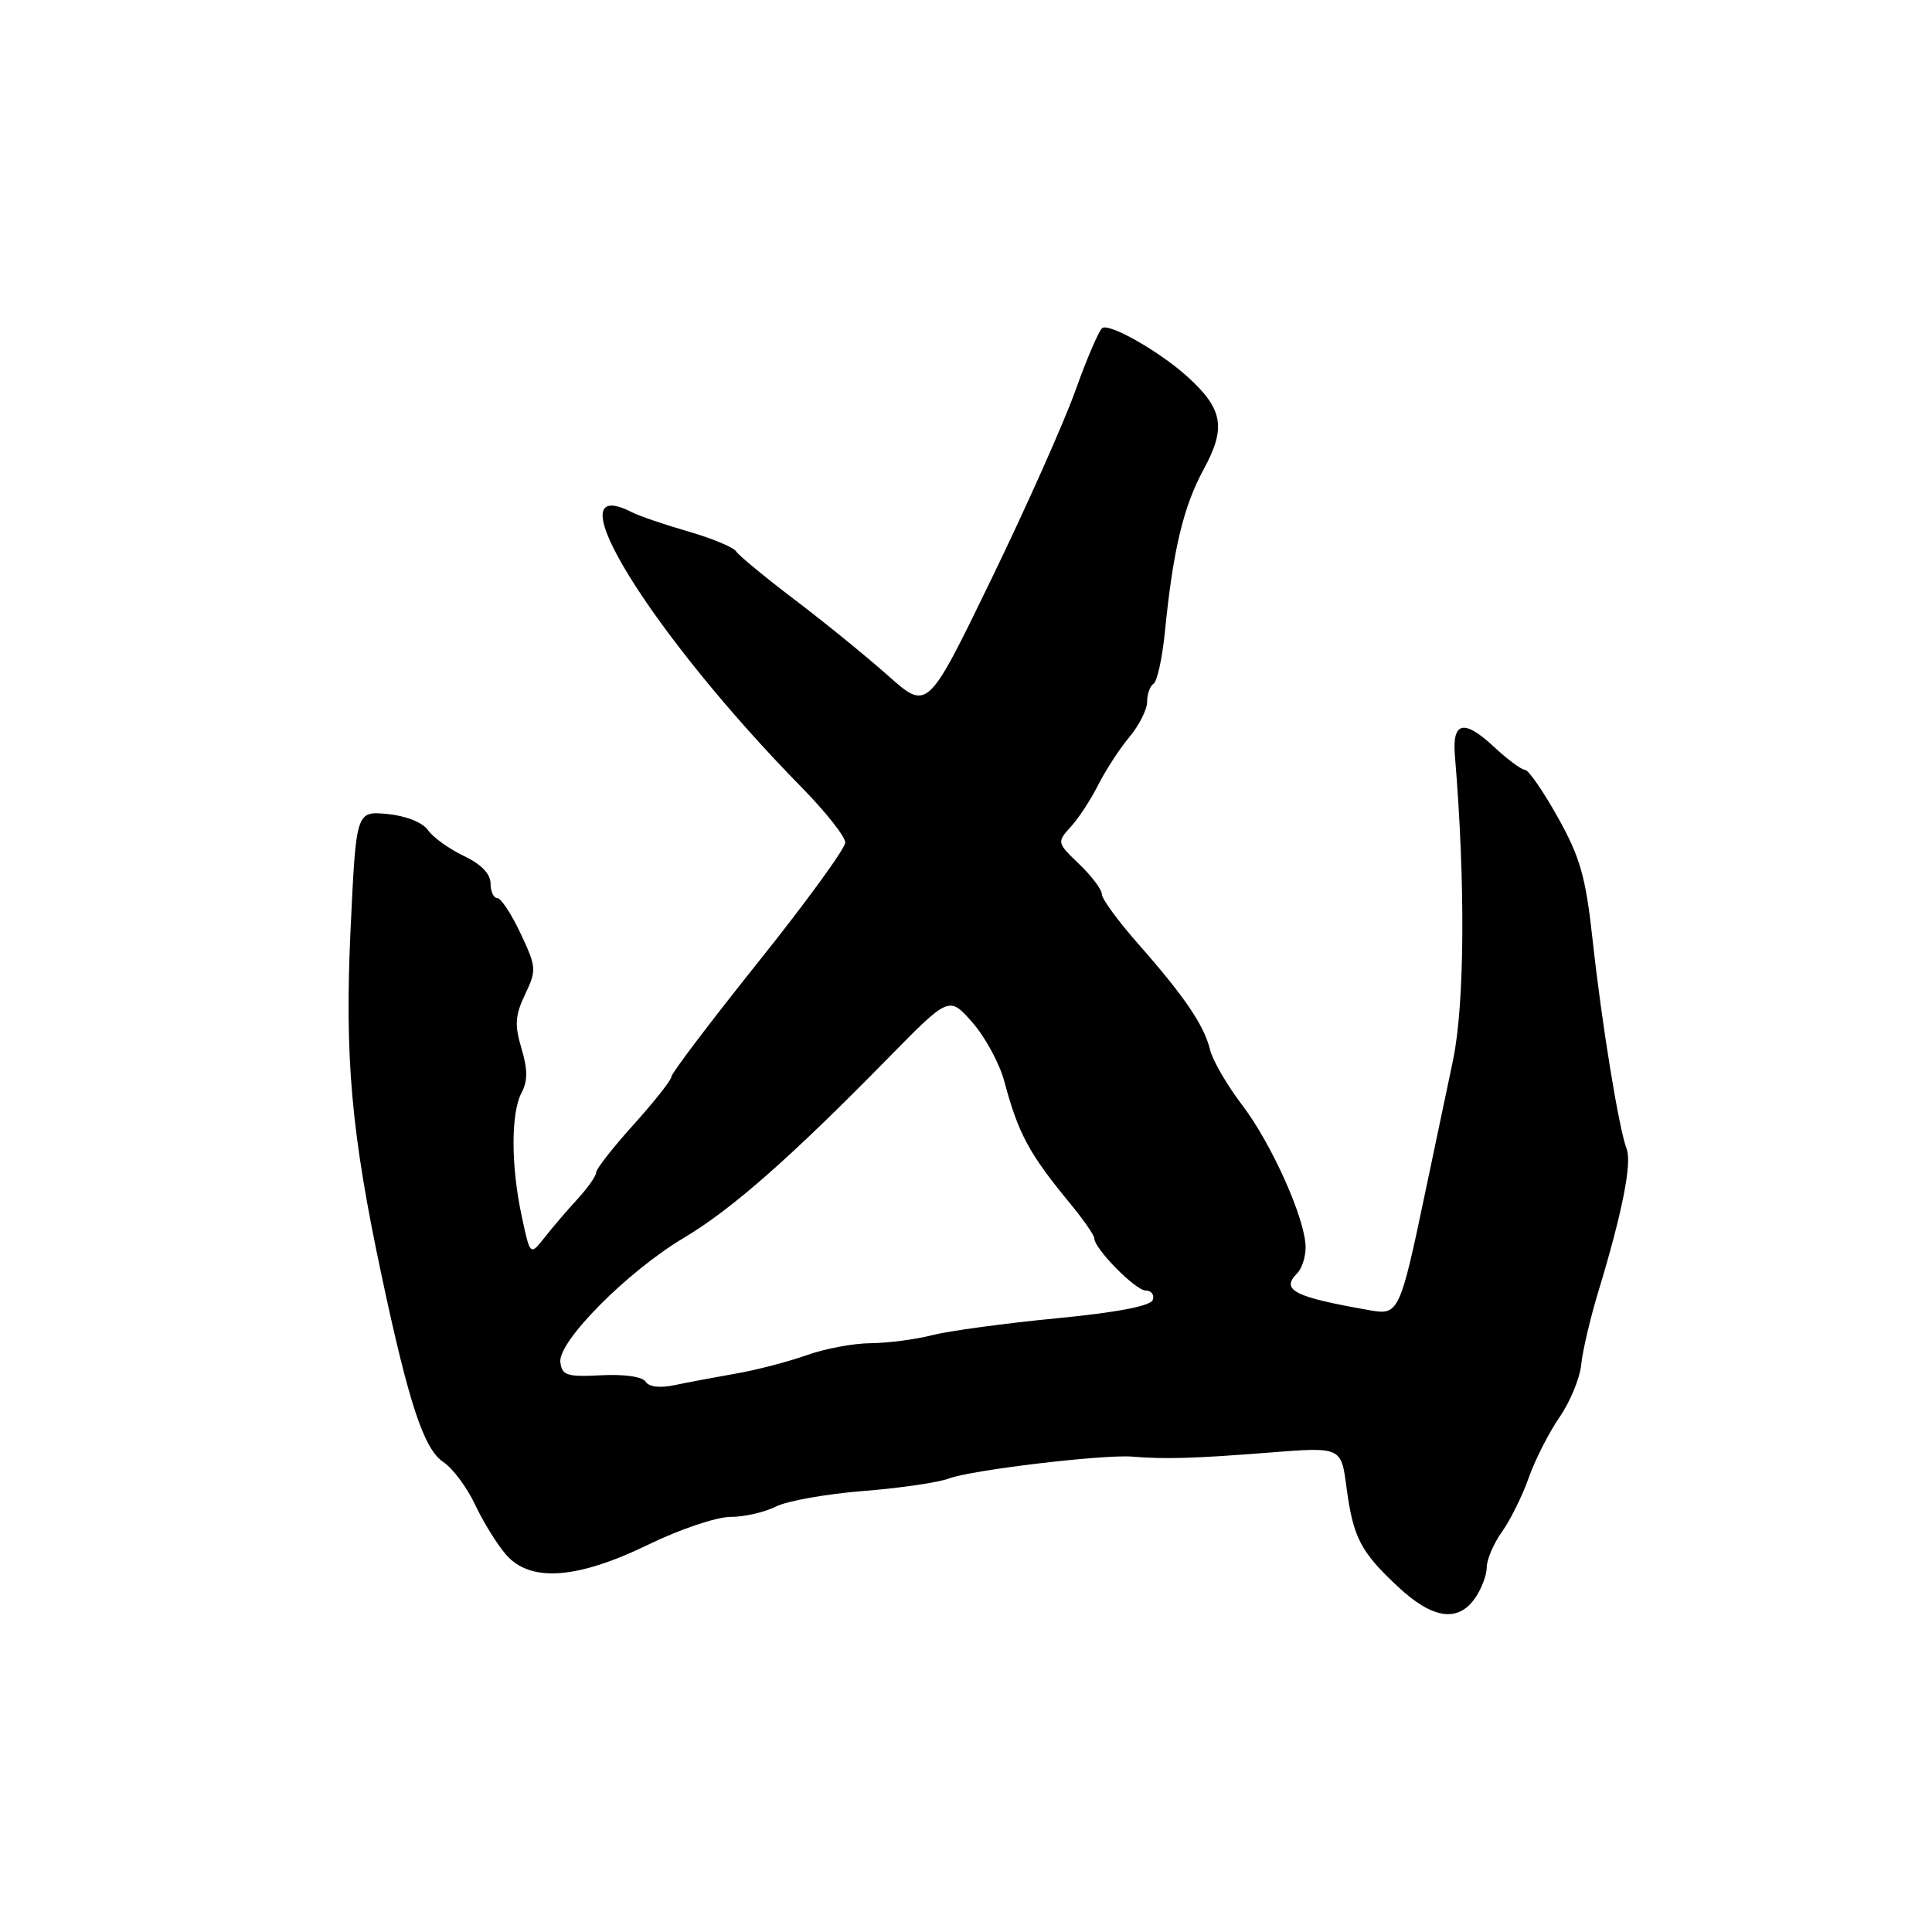 <?xml version="1.0" encoding="UTF-8" standalone="no"?>
<!DOCTYPE svg PUBLIC "-//W3C//DTD SVG 1.1//EN" "http://www.w3.org/Graphics/SVG/1.1/DTD/svg11.dtd" >
<svg xmlns="http://www.w3.org/2000/svg" xmlns:xlink="http://www.w3.org/1999/xlink" version="1.1" viewBox="0 0 256 256">
 <g >
 <path fill="currentColor"
d=" M 195.44 211.78 C 196.30 210.56 197.00 208.71 197.00 207.68 C 197.00 206.65 197.91 204.53 199.02 202.97 C 200.13 201.41 201.73 198.19 202.56 195.82 C 203.40 193.44 205.23 189.84 206.63 187.81 C 208.04 185.78 209.34 182.63 209.52 180.81 C 209.70 178.99 210.74 174.57 211.83 171.00 C 214.96 160.68 216.26 154.12 215.54 152.24 C 214.51 149.57 212.24 135.63 211.03 124.55 C 210.12 116.19 209.38 113.59 206.42 108.30 C 204.49 104.83 202.52 102.00 202.06 102.00 C 201.59 102.00 199.75 100.63 197.96 98.96 C 193.99 95.26 192.41 95.60 192.78 100.10 C 194.19 117.00 194.08 133.07 192.53 140.50 C 191.60 144.90 189.95 152.78 188.85 158.00 C 185.55 173.77 185.31 174.29 181.64 173.64 C 171.46 171.86 169.65 170.95 171.89 168.71 C 172.50 168.10 173.00 166.56 173.00 165.28 C 173.00 161.60 168.52 151.57 164.57 146.39 C 162.58 143.78 160.67 140.49 160.33 139.07 C 159.55 135.86 156.96 132.04 150.80 125.05 C 148.16 122.05 146.00 119.10 146.00 118.49 C 146.00 117.88 144.65 116.08 143.00 114.50 C 140.05 111.67 140.03 111.60 141.88 109.56 C 142.92 108.43 144.56 105.92 145.52 104.00 C 146.49 102.08 148.34 99.23 149.64 97.67 C 150.94 96.12 152.00 94.01 152.00 92.98 C 152.00 91.96 152.39 90.88 152.86 90.59 C 153.33 90.29 154.00 87.23 154.35 83.78 C 155.43 72.88 156.80 67.14 159.49 62.19 C 162.50 56.67 162.06 54.19 157.35 49.92 C 153.73 46.63 147.09 42.83 146.07 43.46 C 145.64 43.72 144.04 47.44 142.51 51.72 C 140.98 56.00 135.94 67.30 131.31 76.84 C 122.90 94.17 122.90 94.17 117.70 89.55 C 114.84 87.01 109.27 82.47 105.31 79.47 C 101.36 76.47 97.86 73.58 97.53 73.05 C 97.20 72.52 94.36 71.34 91.22 70.43 C 88.07 69.52 84.72 68.38 83.76 67.89 C 72.85 62.29 86.18 83.91 106.25 104.36 C 109.41 107.58 112.00 110.86 112.00 111.64 C 112.00 112.42 106.83 119.53 100.50 127.44 C 94.18 135.35 88.98 142.20 88.97 142.66 C 88.95 143.12 86.70 145.97 83.97 149.00 C 81.24 152.03 79.00 154.88 79.00 155.34 C 79.00 155.80 77.90 157.38 76.56 158.84 C 75.21 160.30 73.24 162.60 72.18 163.95 C 70.25 166.41 70.25 166.41 69.13 161.15 C 67.69 154.46 67.69 147.46 69.11 144.79 C 69.93 143.25 69.93 141.71 69.10 138.93 C 68.17 135.83 68.25 134.54 69.58 131.76 C 71.11 128.55 71.08 128.14 68.98 123.69 C 67.77 121.11 66.38 119.00 65.89 119.00 C 65.40 119.00 65.00 118.12 65.00 117.05 C 65.00 115.79 63.73 114.49 61.47 113.42 C 59.52 112.49 57.38 110.96 56.71 110.00 C 55.99 108.97 53.79 108.10 51.34 107.86 C 47.19 107.47 47.19 107.47 46.46 122.98 C 45.65 140.13 46.54 150.12 50.56 169.00 C 54.18 186.02 56.17 192.03 58.76 193.74 C 60.00 194.57 61.88 197.10 62.95 199.37 C 64.01 201.64 65.86 204.62 67.05 206.00 C 70.28 209.71 76.47 209.26 85.97 204.64 C 90.08 202.64 94.94 201.00 96.77 201.00 C 98.60 201.00 101.31 200.39 102.80 199.63 C 104.28 198.88 109.48 197.96 114.34 197.57 C 119.20 197.19 124.35 196.44 125.77 195.90 C 128.69 194.79 146.19 192.70 150.00 193.01 C 154.41 193.37 158.29 193.25 168.10 192.48 C 177.71 191.72 177.71 191.72 178.41 197.03 C 179.30 203.73 180.26 205.60 185.24 210.25 C 189.81 214.52 193.17 215.02 195.44 211.78 Z  M 85.55 183.08 C 85.14 182.42 82.72 182.07 79.68 182.23 C 75.14 182.47 74.47 182.25 74.25 180.50 C 73.90 177.77 83.18 168.44 90.63 164.01 C 96.94 160.26 104.73 153.41 117.63 140.26 C 125.76 131.97 125.76 131.97 128.84 135.47 C 130.53 137.39 132.43 140.89 133.06 143.23 C 134.93 150.22 136.34 152.84 141.75 159.41 C 143.54 161.58 145.00 163.68 145.00 164.08 C 145.00 165.45 150.46 171.00 151.81 171.00 C 152.55 171.00 152.98 171.56 152.75 172.24 C 152.48 173.05 148.01 173.91 139.92 174.69 C 133.09 175.35 125.70 176.36 123.50 176.92 C 121.30 177.49 117.64 177.96 115.38 177.98 C 113.11 177.99 109.28 178.71 106.88 179.57 C 104.47 180.43 100.25 181.53 97.50 182.01 C 94.75 182.49 91.09 183.18 89.37 183.54 C 87.45 183.95 85.97 183.77 85.55 183.08 Z "/>
</g>
</svg>